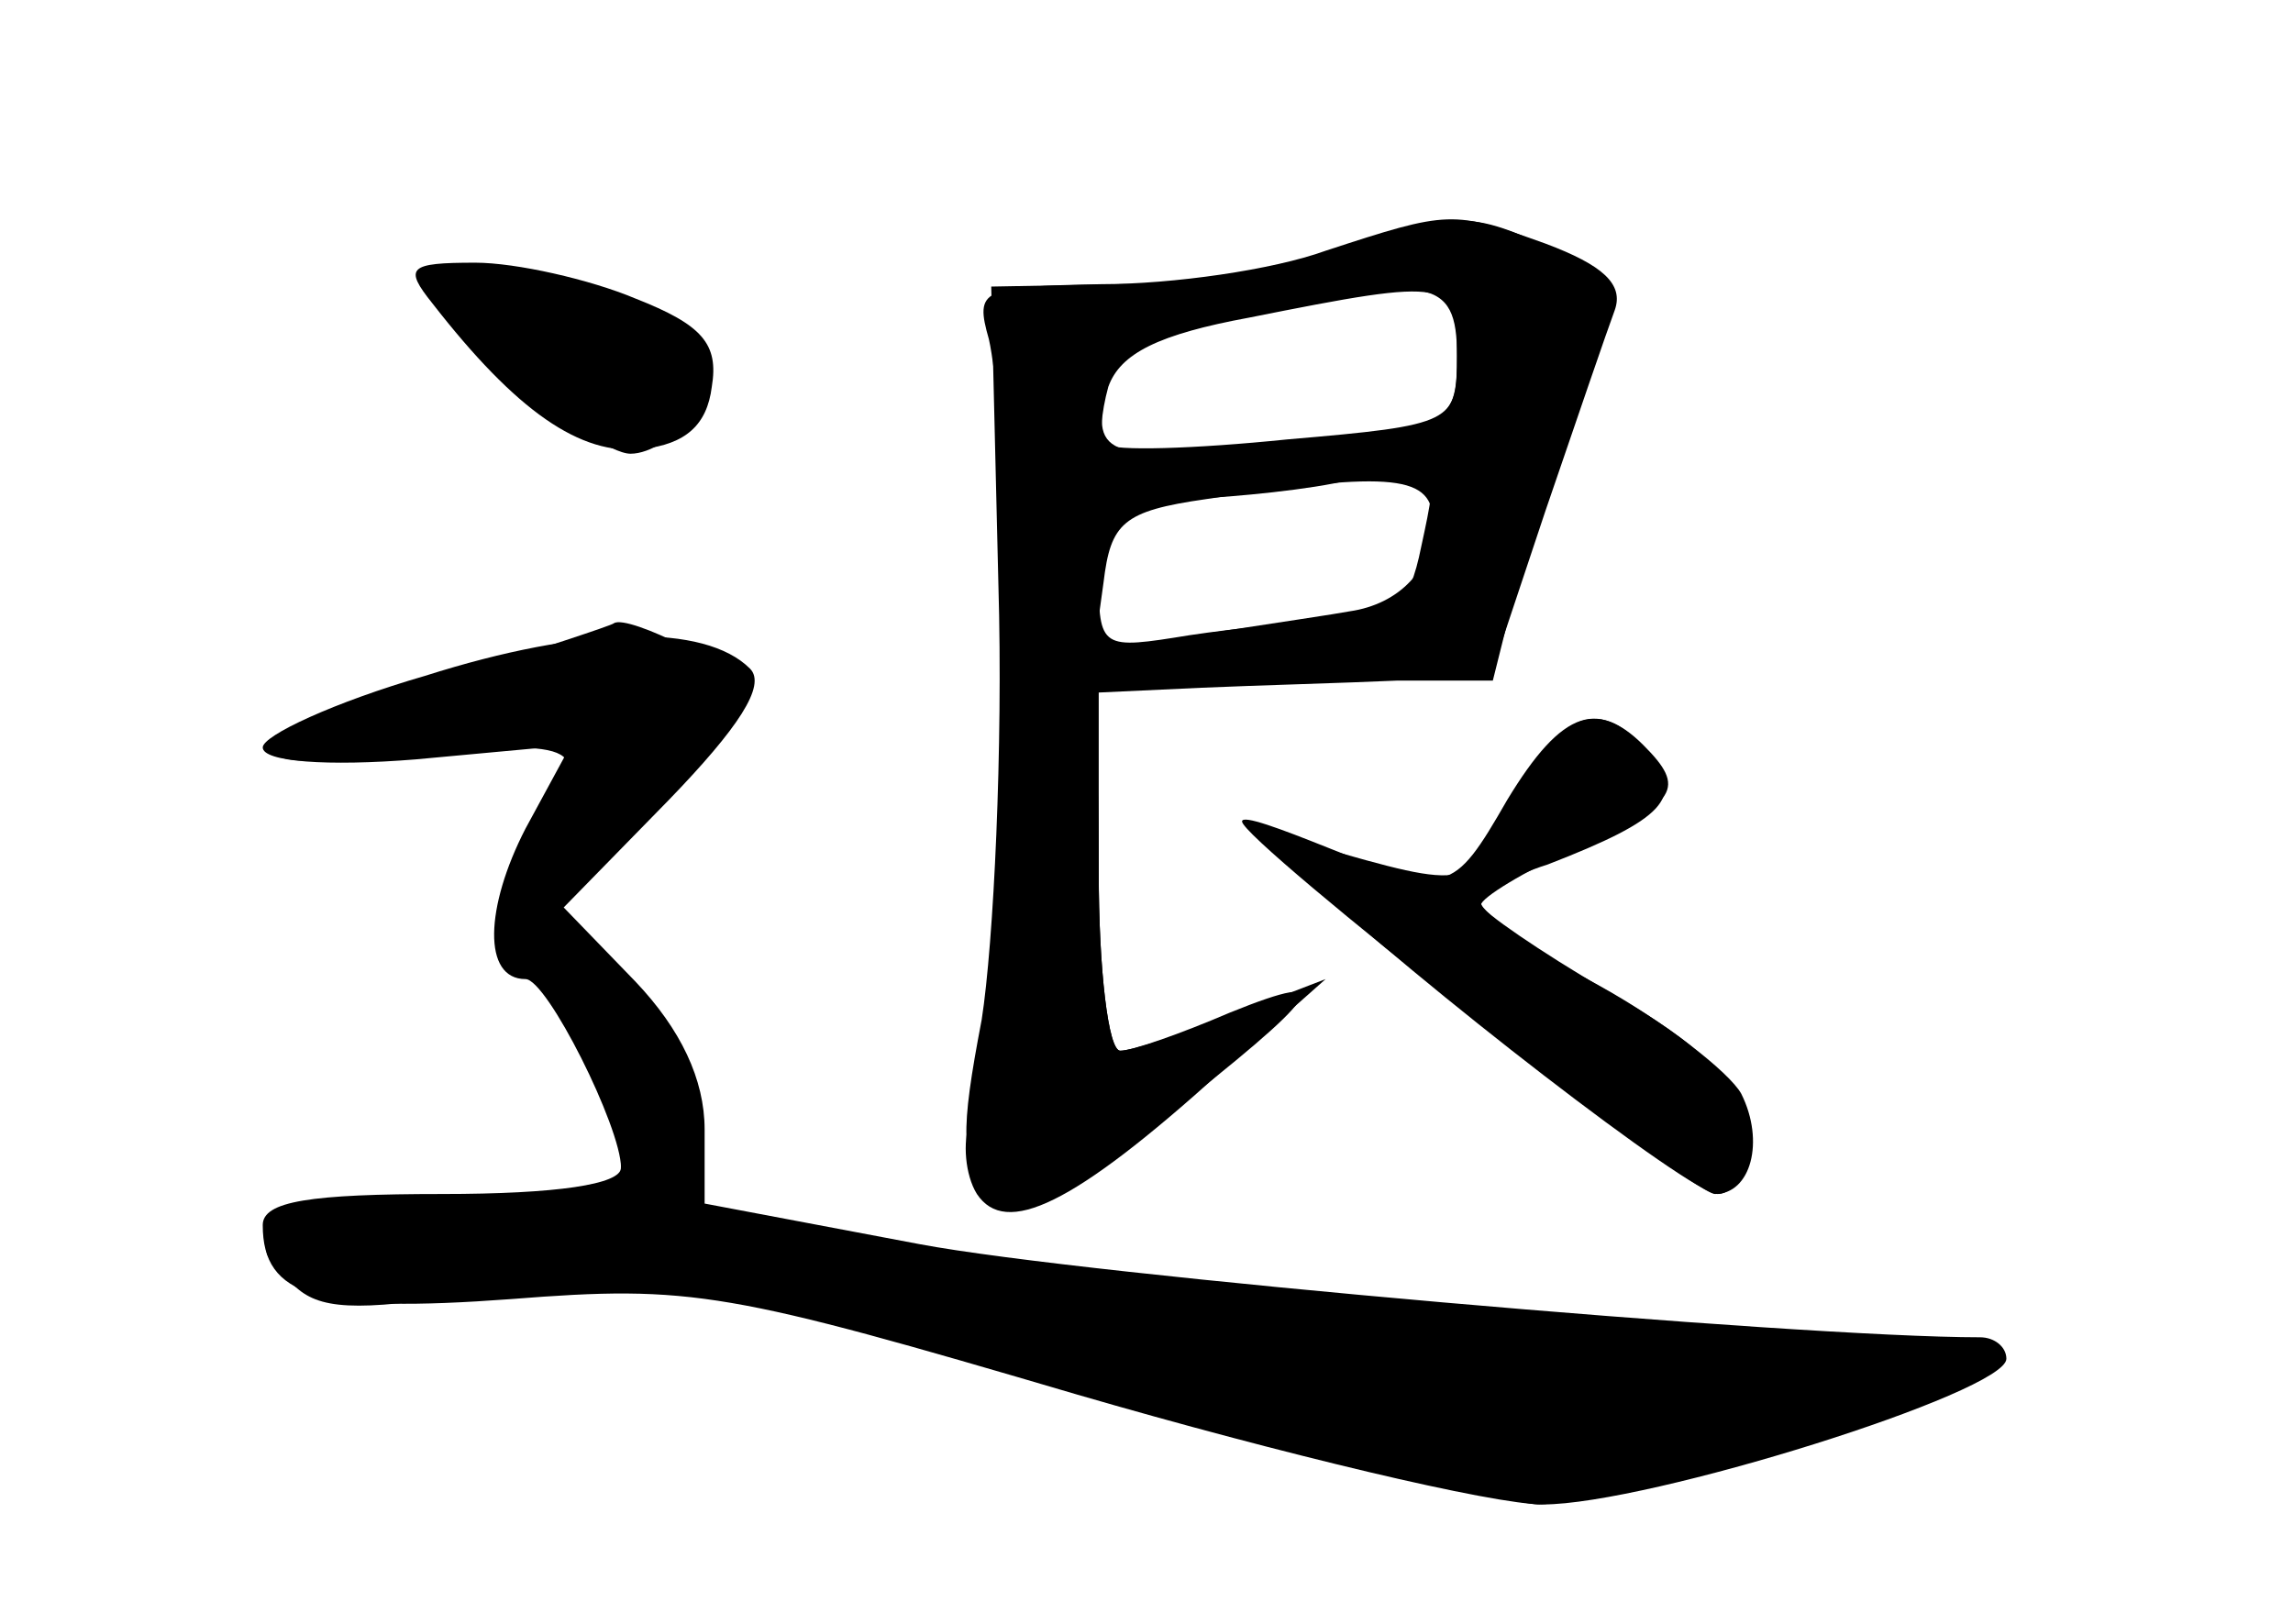 <?xml version="1.0" standalone="no"?>
<!DOCTYPE svg PUBLIC "-//W3C//DTD SVG 20010904//EN"
 "http://www.w3.org/TR/2001/REC-SVG-20010904/DTD/svg10.dtd">
<svg version="1.0" xmlns="http://www.w3.org/2000/svg"
 width="96pt" height="68pt" viewBox="0 0 96 68"
 preserveAspectRatio="xMidYMid meet">
<g transform="translate(0,68) scale(0.1,-0.1)" fill="#000000" stroke="none">
<g id="part-0" class="char-part">
  <path d="M560 574 c-19 -7 -60 -13 -90 -13 l-55 -1 3 -125 c2 -68 -2 -150 -7
-182 -9 -47 -9 -60 3 -72 13 -12 22 -9 71 29 69 54 77 65 30 46 -21 -9 -41
-16 -46 -16 -5 0 -9 34 -9 75 l0 75 43 2 c23 1 60 2 82 3 l40 0 15 60 c9 33
21 70 28 82 11 20 9 24 -17 38 -35 17 -43 17 -91 -1z m50 -43 c0 -27 -3 -29
-52 -35 -90 -10 -100 -9 -96 16 2 17 14 25 53 34 84 20 95 18 95 -15z m-10
-70 c0 -19 -14 -34 -35 -37 -5 -1 -32 -5 -58 -9 l-49 -8 4 29 c3 25 8 30 43
35 79 12 95 10 95 -10z"/>
  <path d="M181 553 c35 -45 62 -64 88 -61 18 2 27 10 29 26 3 18 -4 26 -32 37
-19 8 -50 15 -67 15 -28 0 -30 -2 -18 -17z"/>
  <path d="M178 397 c-38 -11 -68 -25 -68 -30 0 -6 27 -8 64 -5 l65 6 -19 -35
c-17 -33 -18 -63 0 -63 9 0 40 -62 40 -79 0 -7 -27 -11 -75 -11 -55 0 -75 -3
-75 -13 0 -30 23 -37 104 -31 76 6 91 3 237 -40 86 -25 174 -46 195 -46 44 0
194 47 194 61 0 5 -5 9 -11 9 -77 0 -375 26 -444 39 l-90 17 0 31 c0 21 -10
42 -29 62 l-30 31 44 45 c29 30 41 48 34 55 -19 19 -70 18 -136 -3z"/>
  <path d="M634 344 c-18 -37 -18 -37 -84 -18 -25 7 -25 7 -5 -12 49 -46 163
-134 174 -134 8 0 11 11 9 28 -2 21 -15 34 -55 57 -29 17 -52 33 -53 36 0 3
18 14 40 24 43 19 46 25 28 43 -20 20 -36 13 -54 -24z"/>
</g>
<g id="part-1" class="char-part">
  <path d="M180 561 c0 -13 68 -71 84 -71 8 0 19 7 26 16 17 19 1 36 -49 53 -41
13 -61 14 -61 2z"/>
  <path d="M188 396 c-91 -30 -96 -40 -15 -32 70 7 77 3 52 -30 -20 -27 -19 -41
10 -78 14 -18 25 -45 25 -59 0 -27 0 -27 -75 -27 -75 0 -88 -7 -60 -30 11 -9
29 -9 82 0 67 11 69 11 243 -39 96 -28 183 -51 194 -51 28 0 186 51 186 60 0
4 -69 10 -152 14 -84 4 -208 16 -275 28 l-121 21 5 32 c4 26 -1 37 -26 63
l-31 31 40 42 c22 23 40 46 40 51 0 7 -47 31 -53 27 -1 -1 -32 -11 -69 -23z"/>
</g>
<g id="part-2" class="char-part">
  <path d="M555 575 c-22 -8 -64 -14 -94 -14 -50 -1 -53 -2 -47 -23 3 -13 6 -51
6 -86 l0 -62 102 3 102 4 23 69 c13 38 26 76 29 84 4 11 -5 19 -29 28 -39 14
-40 14 -92 -3z m55 -44 c0 -28 -1 -29 -71 -35 -39 -4 -73 -5 -76 -2 -3 2 -2
13 1 24 5 14 21 22 59 29 85 17 87 16 87 -16z m-15 -80 c-5 -25 -12 -31 -33
-31 -15 0 -44 -3 -64 -6 -37 -6 -38 -6 -38 25 0 29 2 31 38 32 20 1 51 4 67 8
38 9 38 9 30 -28z"/>
</g>
<g id="part-3" class="char-part">
  <path d="M417 308 c-3 -46 -8 -90 -11 -98 -3 -8 -2 -22 3 -30 12 -18 40 -5
102 51 l44 39 -39 -15 c-21 -8 -42 -15 -47 -15 -5 0 -9 34 -9 75 0 66 -2 75
-19 75 -16 0 -19 -11 -24 -82z"/>
  <path d="M631 345 c-23 -40 -25 -40 -75 -20 -20 8 -36 14 -36 11 0 -8 188
-156 198 -156 15 0 21 22 11 42 -5 9 -32 30 -59 45 -28 15 -50 31 -50 35 0 3
12 11 28 16 49 19 57 28 43 46 -21 25 -37 19 -60 -19z"/>
</g>
</g>
</svg>